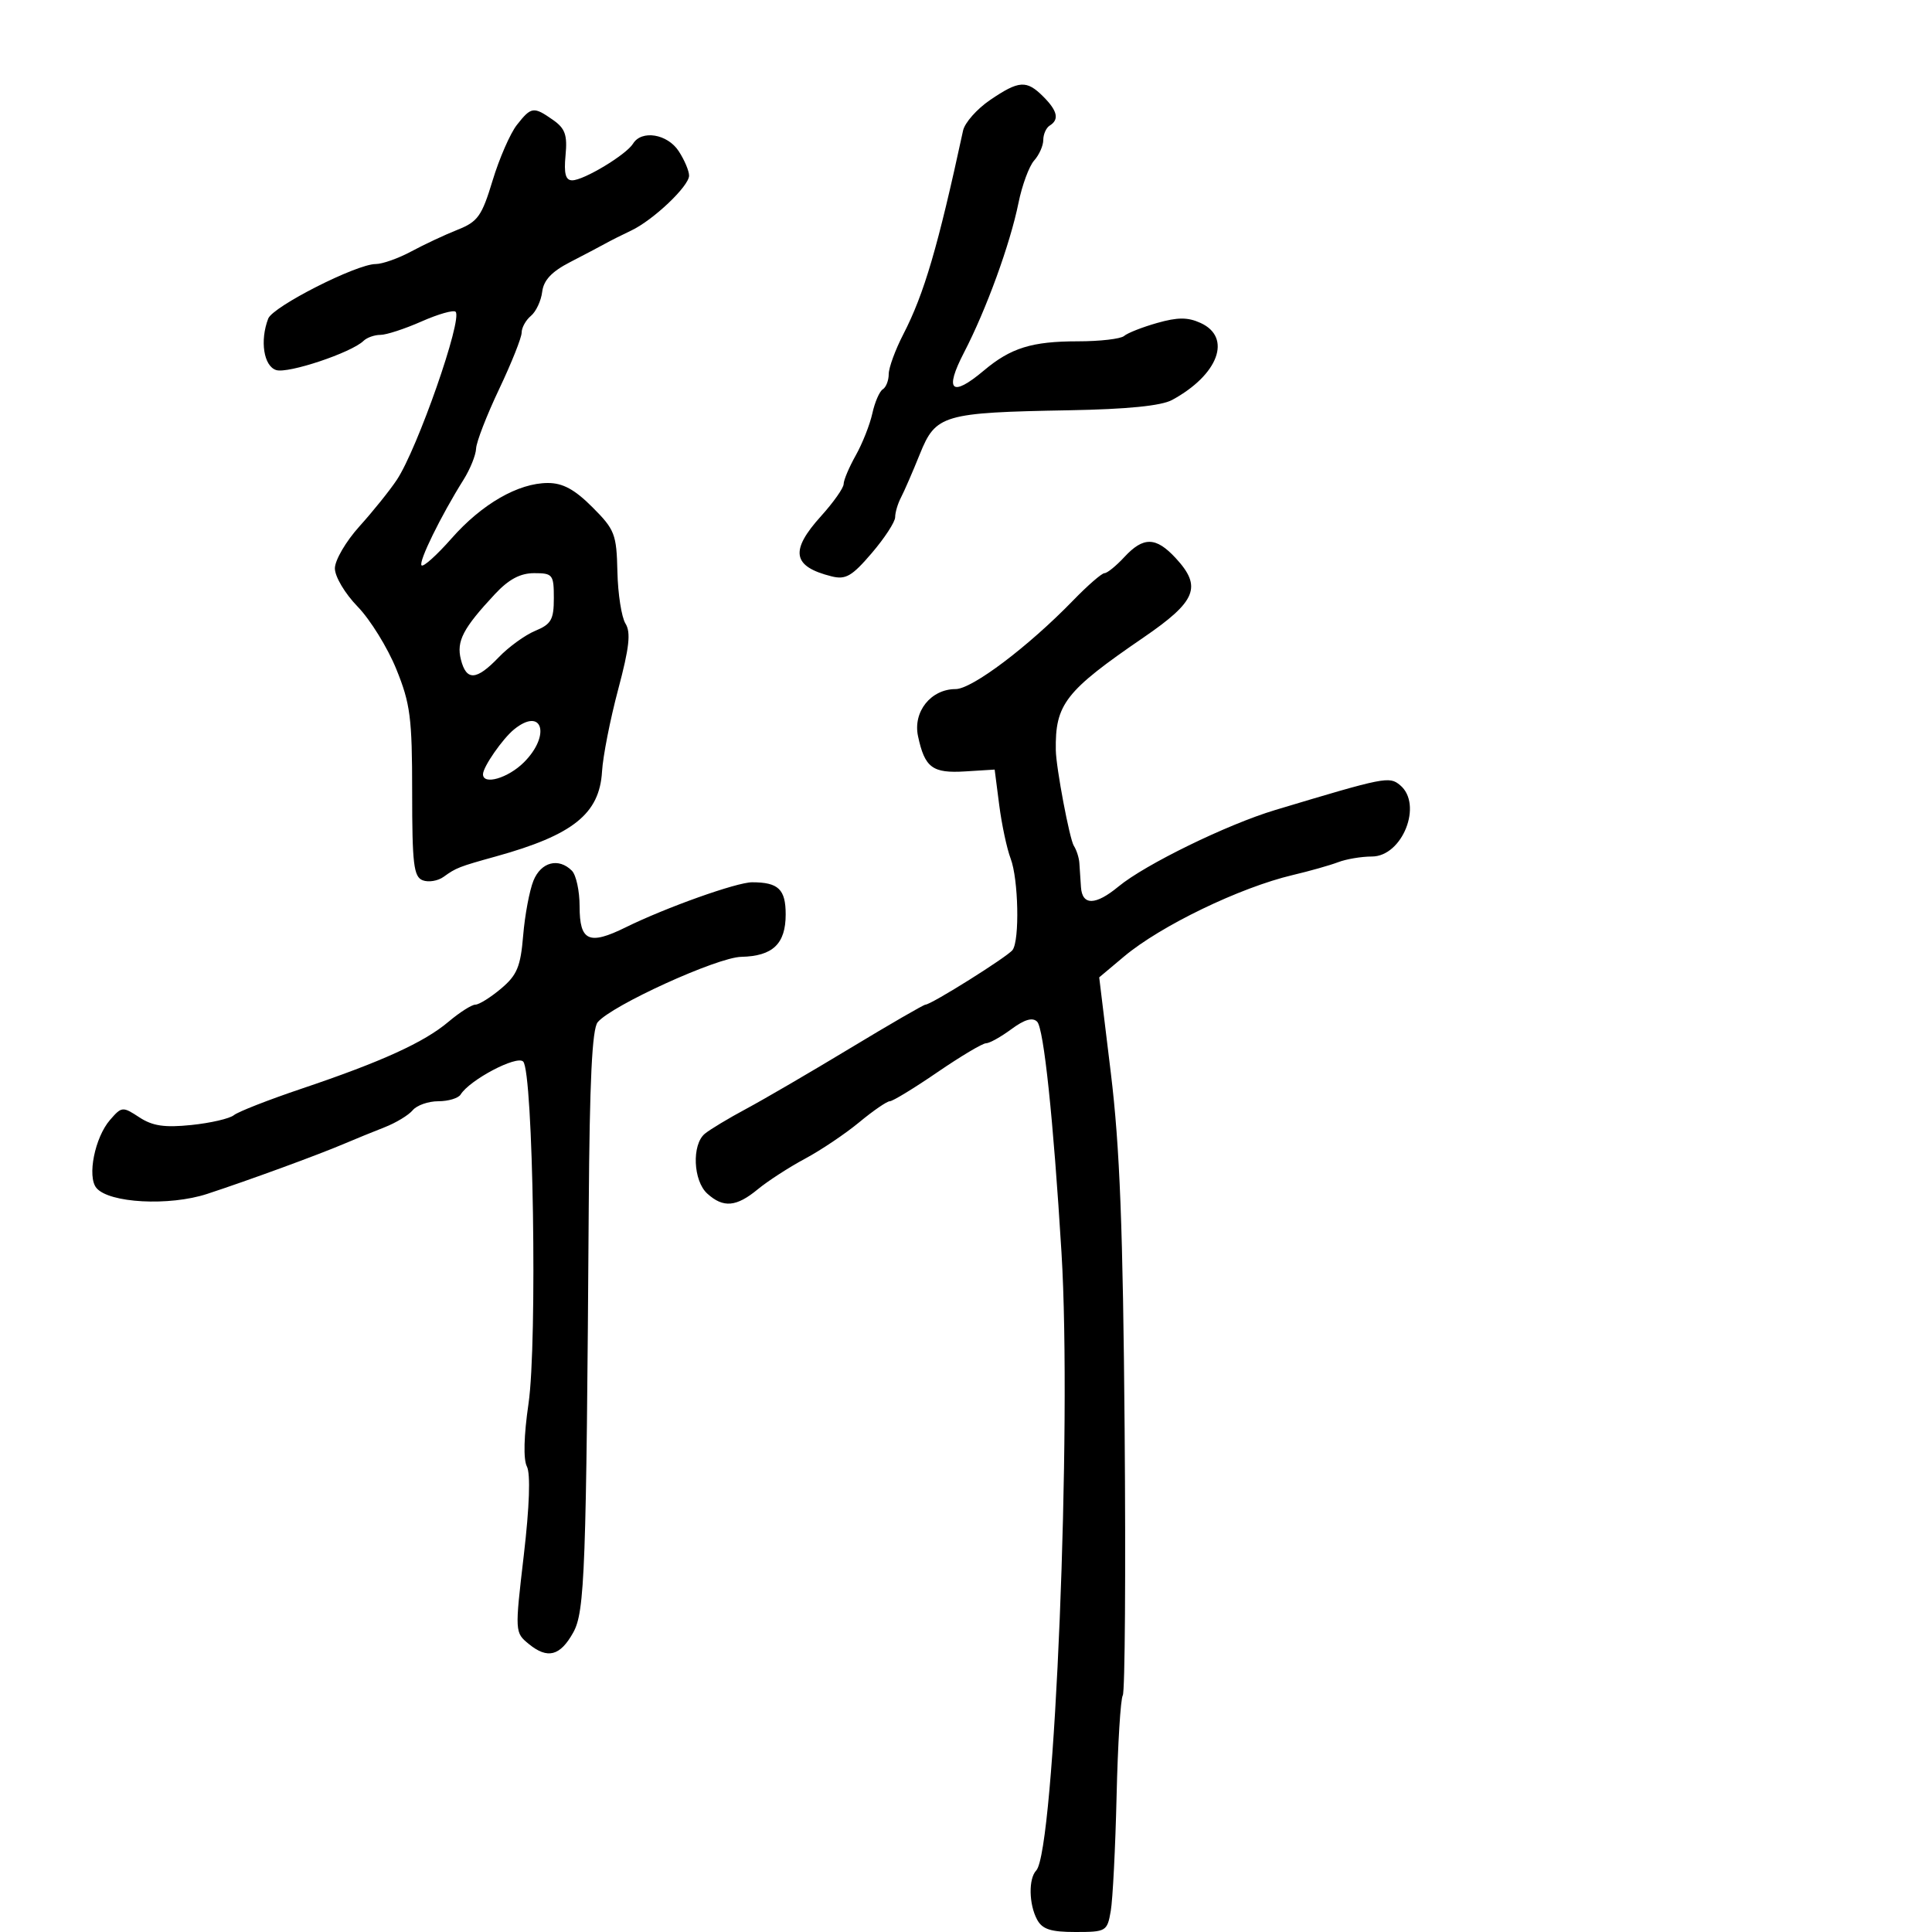 <svg xmlns="http://www.w3.org/2000/svg" width="300" height="300" viewBox="0 0 300 300" version="1.1">
  <defs/>
  <path d="M174.588,86.5 C177.546,83.308 179.487,83.344 182.548,86.646 C186.695,91.121 185.791,93.358 177.55,99 C165.405,107.316 163.828,109.343 163.946,116.5 C163.99,119.208 166.09,130.33 166.749,131.344 C167.162,131.98 167.546,133.175 167.602,134 C167.658,134.825 167.771,136.512 167.852,137.75 C168.042,140.64 170.11,140.609 173.673,137.663 C177.818,134.237 190.533,128.028 198,125.783 C215.112,120.639 215.716,120.519 217.403,121.919 C220.983,124.89 217.776,133 213.021,133 C211.411,133 209.06,133.394 207.797,133.877 C206.534,134.359 203.36,135.258 200.744,135.874 C192.548,137.806 180.222,143.758 174.546,148.522 L170.684,151.765 L172.492,166.633 C173.886,178.098 174.376,190.738 174.632,221.874 C174.815,244.08 174.686,262.7 174.345,263.251 C174.004,263.803 173.571,270.835 173.384,278.877 C173.196,286.92 172.787,294.962 172.476,296.75 C171.927,299.899 171.757,300 166.99,300 C163.15,300 161.843,299.576 161.035,298.066 C159.759,295.681 159.691,291.725 160.904,290.45 C163.761,287.448 166.466,221.318 164.828,194.5 C163.561,173.745 162.077,159.677 161.046,158.646 C160.336,157.936 159.087,158.299 157.047,159.807 C155.416,161.013 153.641,162 153.104,162 C152.566,162 149.169,164.025 145.553,166.5 C141.938,168.975 138.616,171 138.17,171 C137.725,171 135.591,172.466 133.43,174.257 C131.268,176.048 127.475,178.599 125,179.925 C122.525,181.252 119.228,183.386 117.673,184.668 C114.331,187.425 112.319,187.599 109.829,185.345 C107.632,183.357 107.4,177.743 109.444,176.046 C110.238,175.387 113.134,173.645 115.878,172.174 C118.623,170.703 125.895,166.463 132.039,162.75 C138.184,159.037 143.433,156 143.705,156 C144.598,156 156.483,148.541 157.235,147.509 C158.345,145.985 158.144,136.509 156.934,133.327 C156.348,131.786 155.549,128.044 155.159,125.012 L154.45,119.5 L149.876,119.784 C144.786,120.1 143.597,119.213 142.55,114.315 C141.739,110.518 144.548,107 148.391,107 C150.937,107 159.691,100.397 166.621,93.25 C168.887,90.912 171.085,89 171.506,89 C171.927,89 173.313,87.875 174.588,86.5 Z M80.264,19.392 C82.493,16.558 82.853,16.508 85.871,18.622 C87.759,19.944 88.118,20.961 87.817,24.122 C87.546,26.965 87.823,28 88.856,28 C90.651,28 97.247,24.022 98.3,22.305 C99.63,20.135 103.633,20.79 105.385,23.465 C106.273,24.82 107,26.532 107,27.269 C107,28.903 101.427,34.189 98,35.806 C96.625,36.455 94.825,37.361 94,37.819 C93.175,38.277 90.7,39.58 88.5,40.715 C85.664,42.177 84.41,43.515 84.191,45.315 C84.02,46.711 83.233,48.392 82.441,49.049 C81.648,49.707 81,50.878 81,51.651 C81,52.424 79.425,56.376 77.5,60.432 C75.575,64.489 73.967,68.639 73.927,69.654 C73.887,70.669 73.007,72.85 71.972,74.5 C68.449,80.117 64.942,87.275 65.46,87.793 C65.744,88.077 67.836,86.196 70.11,83.613 C74.827,78.253 80.481,75 85.078,75 C87.394,75 89.234,76 91.983,78.75 C95.467,82.237 95.74,82.941 95.87,88.772 C95.948,92.222 96.512,95.848 97.125,96.829 C97.983,98.202 97.72,100.563 95.989,107.057 C94.75,111.701 93.623,117.433 93.483,119.795 C93.094,126.373 88.983,129.662 77,132.987 C71.268,134.578 70.831,134.748 68.886,136.153 C67.998,136.794 66.536,137.036 65.636,136.691 C64.237,136.154 64,134.172 64,123.012 C64,111.452 63.719,109.268 61.538,103.902 C60.185,100.57 57.485,96.205 55.538,94.201 C53.567,92.172 52,89.539 52,88.257 C52,86.991 53.718,84.053 55.818,81.728 C57.918,79.402 60.531,76.15 61.625,74.5 C64.825,69.674 71.866,49.533 70.745,48.411 C70.427,48.093 68.047,48.77 65.456,49.916 C62.865,51.062 59.993,52 59.073,52 C58.153,52 56.972,52.418 56.45,52.928 C54.578,54.758 44.732,58.05 42.885,57.463 C40.944,56.847 40.334,52.899 41.649,49.471 C42.37,47.593 55.358,41 58.336,41 C59.376,41 61.864,40.119 63.864,39.042 C65.864,37.965 69.098,36.45 71.051,35.676 C74.197,34.429 74.818,33.556 76.492,28.026 C77.532,24.593 79.229,20.708 80.264,19.392 Z M82.834,136.75 C84.013,133.847 86.739,133.139 88.8,135.2 C89.46,135.86 90,138.349 90,140.731 C90,146.152 91.445,146.811 97.154,143.997 C103.399,140.919 114.395,137 116.789,137 C120.865,137 122,138.086 122,141.985 C122,146.563 120.001,148.472 115.097,148.577 C111.355,148.657 94.975,156.12 92.806,158.733 C91.943,159.774 91.551,167.872 91.421,187.342 C91.043,243.998 90.815,250.263 89.01,253.5 C86.975,257.151 85.029,257.658 82.129,255.292 C79.94,253.506 79.937,253.458 81.334,241.5 C82.217,233.943 82.396,228.841 81.817,227.721 C81.244,226.611 81.339,222.936 82.068,217.946 C83.456,208.456 82.796,166.396 81.235,164.835 C80.232,163.832 72.929,167.687 71.525,169.959 C71.171,170.532 69.614,171 68.063,171 C66.513,171 64.725,171.627 64.089,172.392 C63.454,173.158 61.486,174.351 59.717,175.042 C57.948,175.734 55.15,176.876 53.5,177.58 C49.427,179.318 38.661,183.26 32.186,185.384 C26.288,187.319 16.925,186.819 14.97,184.464 C13.507,182.702 14.724,176.624 17.084,173.903 C18.899,171.81 19.042,171.797 21.633,173.495 C23.693,174.845 25.554,175.119 29.723,174.689 C32.701,174.382 35.67,173.694 36.319,173.162 C36.969,172.629 41.694,170.78 46.82,169.053 C59.279,164.855 65.855,161.86 69.644,158.657 C71.374,157.196 73.252,156 73.818,156 C74.384,156 76.177,154.881 77.802,153.513 C80.289,151.42 80.834,150.113 81.237,145.263 C81.501,142.093 82.219,138.262 82.834,136.75 Z M153.744,15.528 C158.234,12.477 159.402,12.402 162,15 C164.212,17.212 164.513,18.565 163,19.5 C162.45,19.84 162,20.844 162,21.73 C162,22.617 161.363,24.053 160.584,24.921 C159.805,25.79 158.71,28.75 158.152,31.5 C156.849,37.914 153.156,48.057 149.687,54.75 C146.594,60.718 147.755,61.76 152.784,57.528 C156.952,54.021 160.24,53 167.365,53 C170.794,53 174.028,52.626 174.55,52.169 C175.073,51.711 177.376,50.804 179.668,50.153 C182.867,49.244 184.438,49.242 186.418,50.145 C191.349,52.391 189.205,58.197 182,62.107 C180.323,63.017 175.053,63.544 166,63.707 C146.426,64.061 145.3,64.391 142.838,70.5 C141.73,73.25 140.413,76.281 139.912,77.236 C139.41,78.191 139,79.573 139,80.306 C139,81.04 137.362,83.554 135.359,85.893 C132.281,89.489 131.317,90.045 129.115,89.493 C123.036,87.967 122.617,85.537 127.5,80.132 C129.425,78.001 131,75.763 131,75.159 C131,74.555 131.846,72.554 132.88,70.713 C133.915,68.871 135.074,65.938 135.457,64.194 C135.84,62.45 136.569,60.766 137.077,60.452 C137.585,60.139 138,59.076 138,58.09 C138,57.104 139.021,54.318 140.269,51.899 C143.503,45.628 145.64,38.343 149.544,20.278 C149.808,19.056 151.698,16.918 153.744,15.528 Z M76.854,92.25 C71.897,97.56 70.852,99.563 71.563,102.394 C72.41,105.772 73.968,105.686 77.43,102.073 C78.973,100.463 81.532,98.608 83.117,97.951 C85.594,96.926 86,96.21 86,92.879 C86,89.22 85.827,89 82.944,89 C80.784,89 78.997,89.954 76.854,92.25 Z M79.837,113.25 C78.043,114.702 75,119.088 75,120.223 C75,121.967 78.899,120.828 81.364,118.364 C85.565,114.162 84.232,109.694 79.837,113.25 Z"/>
</svg>

